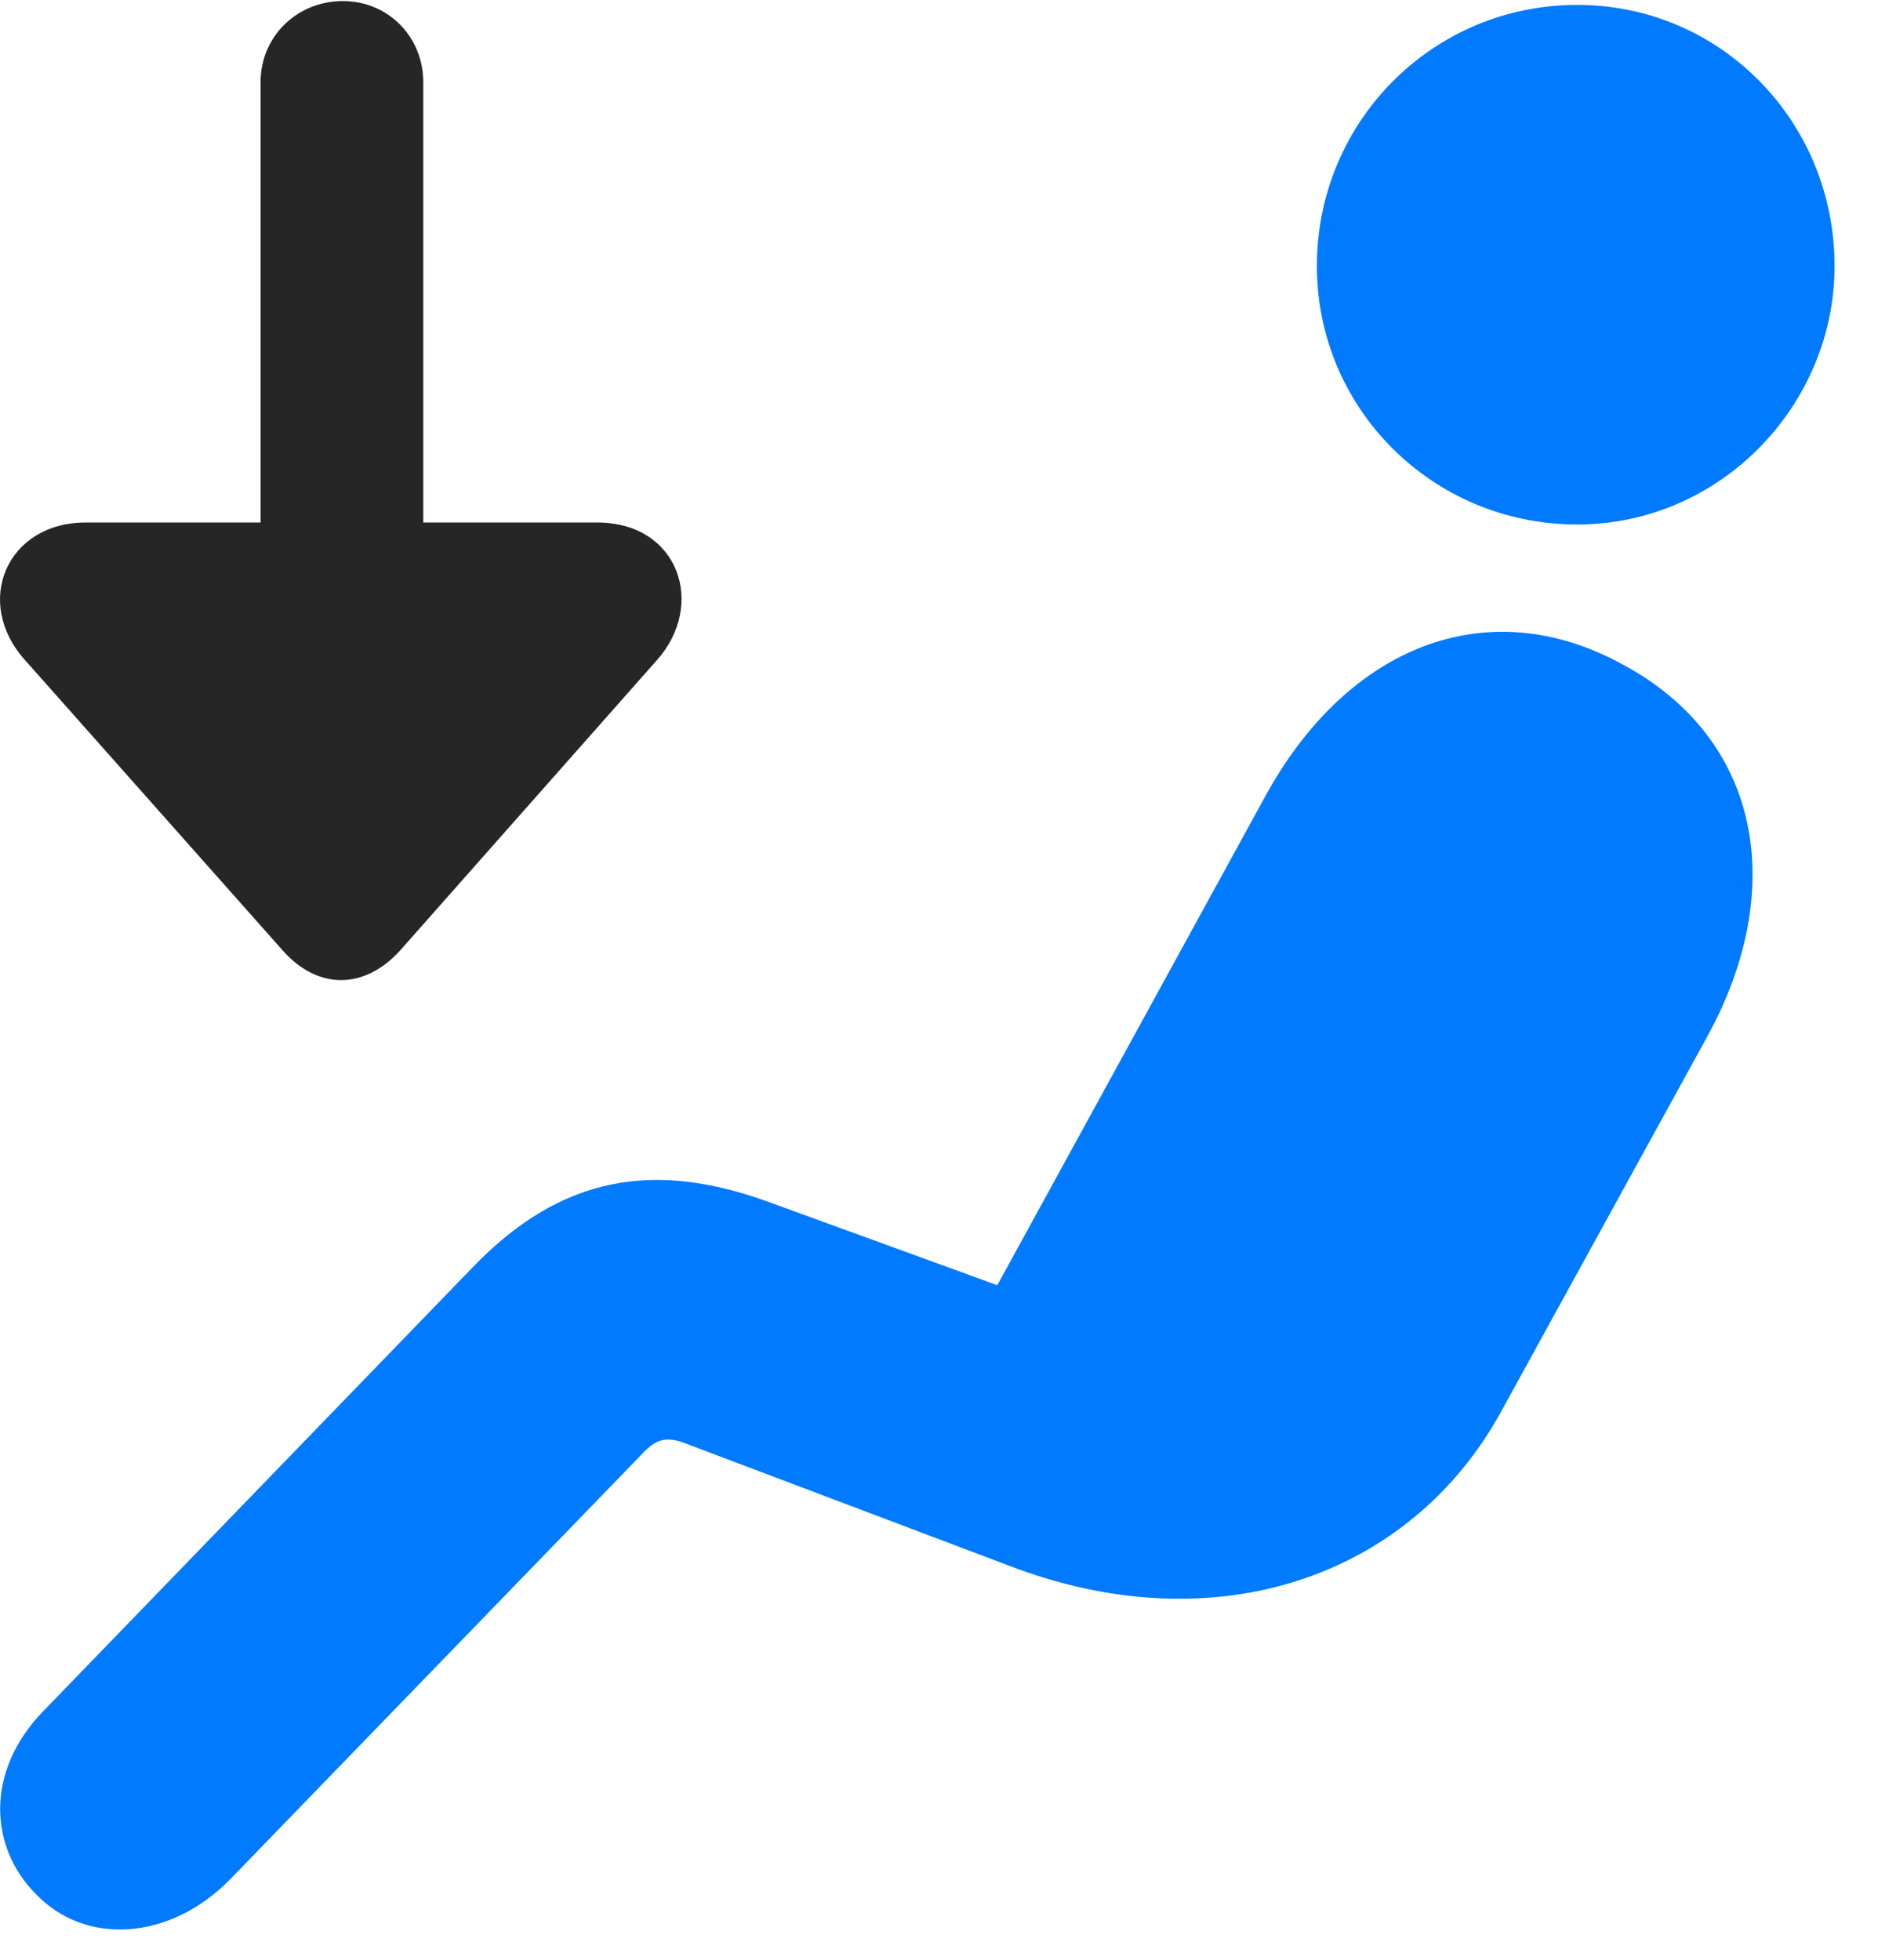 <svg width="23" height="24" viewBox="0 0 23 24" fill="none" xmlns="http://www.w3.org/2000/svg">
<path d="M19.316 6.423C21.074 6.423 22.468 4.958 22.468 3.259C22.468 1.489 21.074 0.06 19.316 0.06C17.546 0.06 16.128 1.489 16.128 3.259C16.128 5.005 17.546 6.423 19.316 6.423ZM0.437 23.192C1.035 23.825 2.078 23.778 2.828 23.005L7.867 17.802C8.031 17.626 8.16 17.579 8.418 17.685L12.355 19.173C14.886 20.145 17.265 19.314 18.378 17.298L20.91 12.692C21.894 10.899 21.578 9.048 19.867 8.134C18.215 7.231 16.503 7.911 15.496 9.751L12.214 15.739L9.414 14.72C8.031 14.216 6.882 14.38 5.781 15.528L0.543 20.942C-0.196 21.692 -0.125 22.63 0.437 23.192Z" fill="#007AFF"/>
<path d="M4.199 0.013C3.637 0.013 3.191 0.446 3.191 1.009V6.399H1.047C0.086 6.399 -0.336 7.372 0.309 8.087L3.461 11.638C3.883 12.118 4.457 12.13 4.902 11.638L8.043 8.087C8.652 7.407 8.313 6.399 7.316 6.399H5.184V1.009C5.184 0.446 4.75 0.013 4.199 0.013Z" fill="black" fill-opacity="0.85"/>
</svg>
